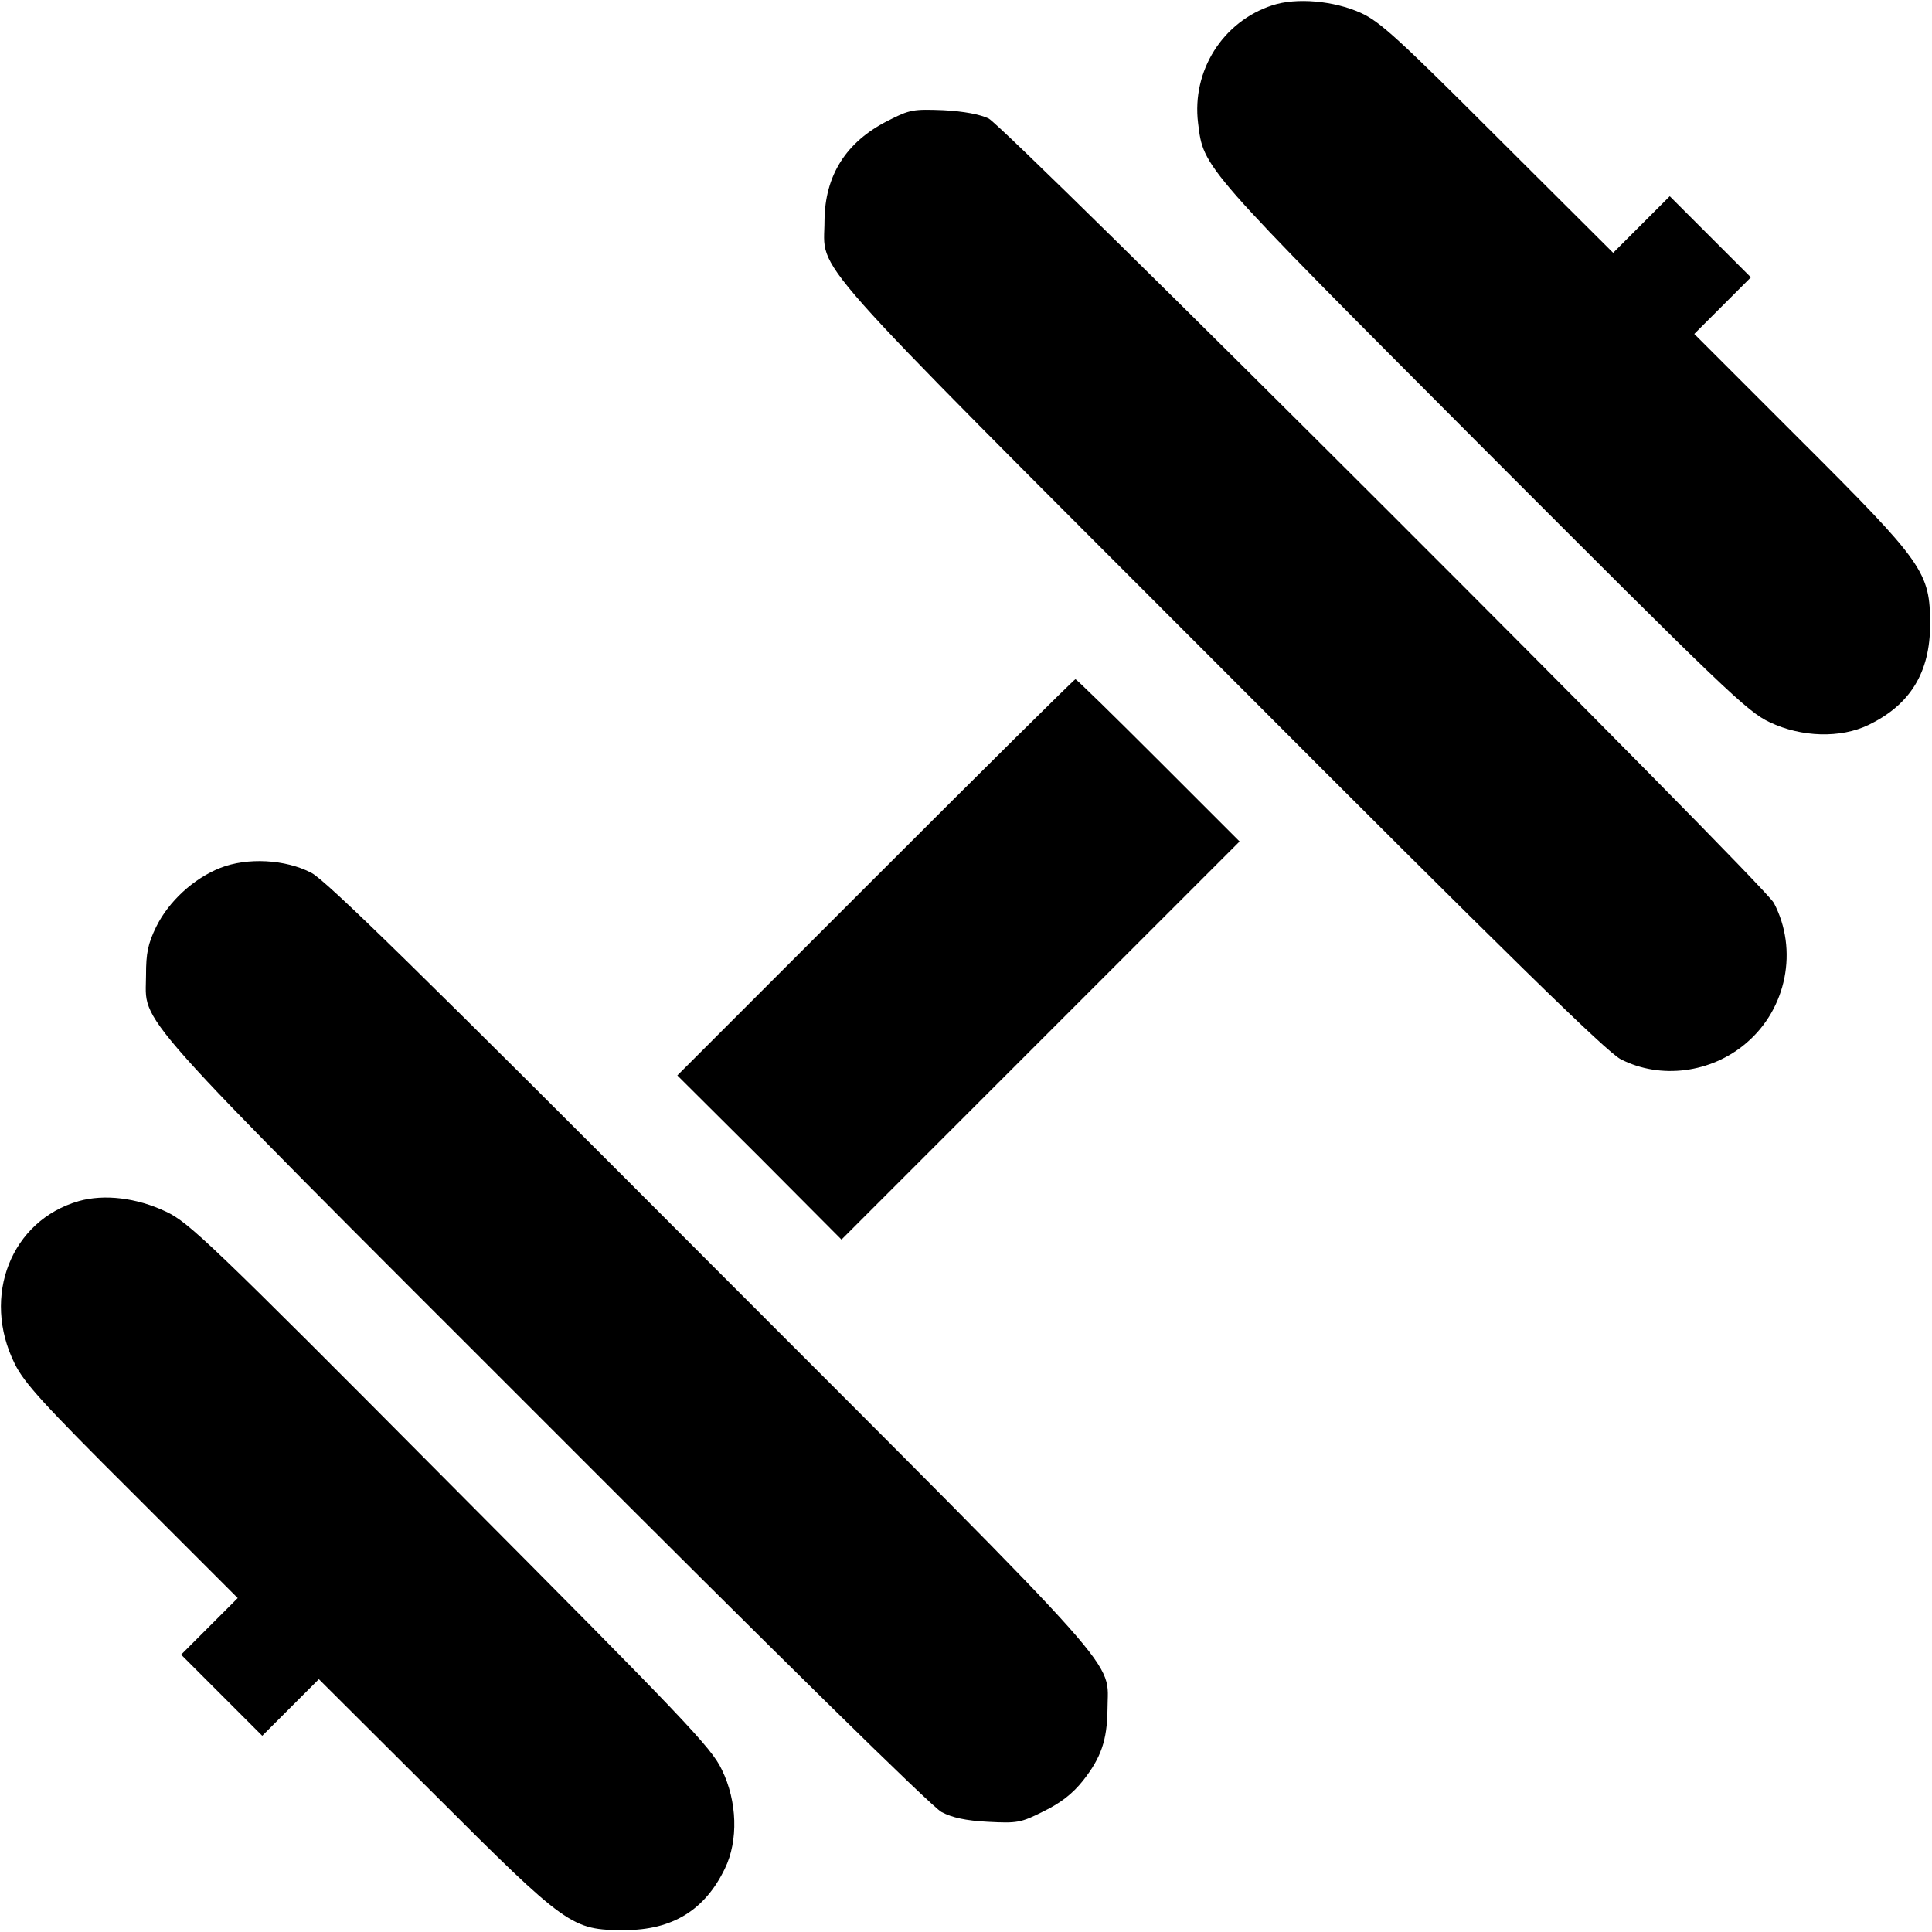 <?xml version="1.0" standalone="no"?>
<!DOCTYPE svg PUBLIC "-//W3C//DTD SVG 20010904//EN"
 "http://www.w3.org/TR/2001/REC-SVG-20010904/DTD/svg10.dtd">
<svg version="1.0" xmlns="http://www.w3.org/2000/svg"
 width="512pt" height="512pt" viewBox="0 0 512 512"
 preserveAspectRatio="xMidYMid meet">

<g transform="translate(0,512) scale(0.1,-0.1)"
fill="#000000" stroke="none">
<path d="M3372 5106 c-132 -43 -214 -174 -197 -312 15 -120 5 -109 755 -861
639 -640 700 -699 760 -727 84 -40 188 -43 262 -7 110 53 163 139 163 266 0
139 -16 162 -345 490 l-280 280 75 75 75 75 -108 108 -107 107 -75 -75 -75
-75 -305 304 c-262 262 -313 309 -364 332 -71 32 -170 41 -234 20z"/>
<path d="M2353 4800 c-111 -56 -167 -145 -168 -265 0 -142 -76 -57 1049 -1183
772 -774 1023 -1019 1061 -1039 105 -54 240 -37 333 43 107 91 138 247 73 371
-25 49 -2034 2055 -2081 2079 -23 11 -65 19 -120 22 -79 3 -89 2 -147 -28z"/>
<path d="M2320 2795 l-525 -525 218 -217 217 -218 527 527 528 528 -215 215
c-118 118 -217 215 -220 215 -3 0 -241 -236 -530 -525z"/>
<path d="M584 2820 c-71 -28 -137 -89 -170 -156 -22 -45 -27 -70 -27 -128 0
-135 -65 -63 1056 -1184 616 -617 1028 -1022 1052 -1034 28 -15 65 -23 123
-26 77 -4 87 -3 148 28 45 22 76 46 104 81 48 61 64 107 65 189 0 136 72 56
-1049 1178 -770 772 -1023 1020 -1061 1039 -69 36 -170 41 -241 13z"/>
<path d="M209 1937 c-179 -51 -259 -252 -170 -431 25 -51 77 -108 311 -341
l280 -280 -75 -75 -75 -75 108 -108 107 -107 75 75 75 75 305 -304 c353 -353
365 -361 505 -361 127 0 213 53 266 163 36 74 33 178 -8 262 -28 59 -97 131
-720 757 -637 641 -693 694 -753 722 -78 37 -164 47 -231 28z"/>
</g>
</svg>
